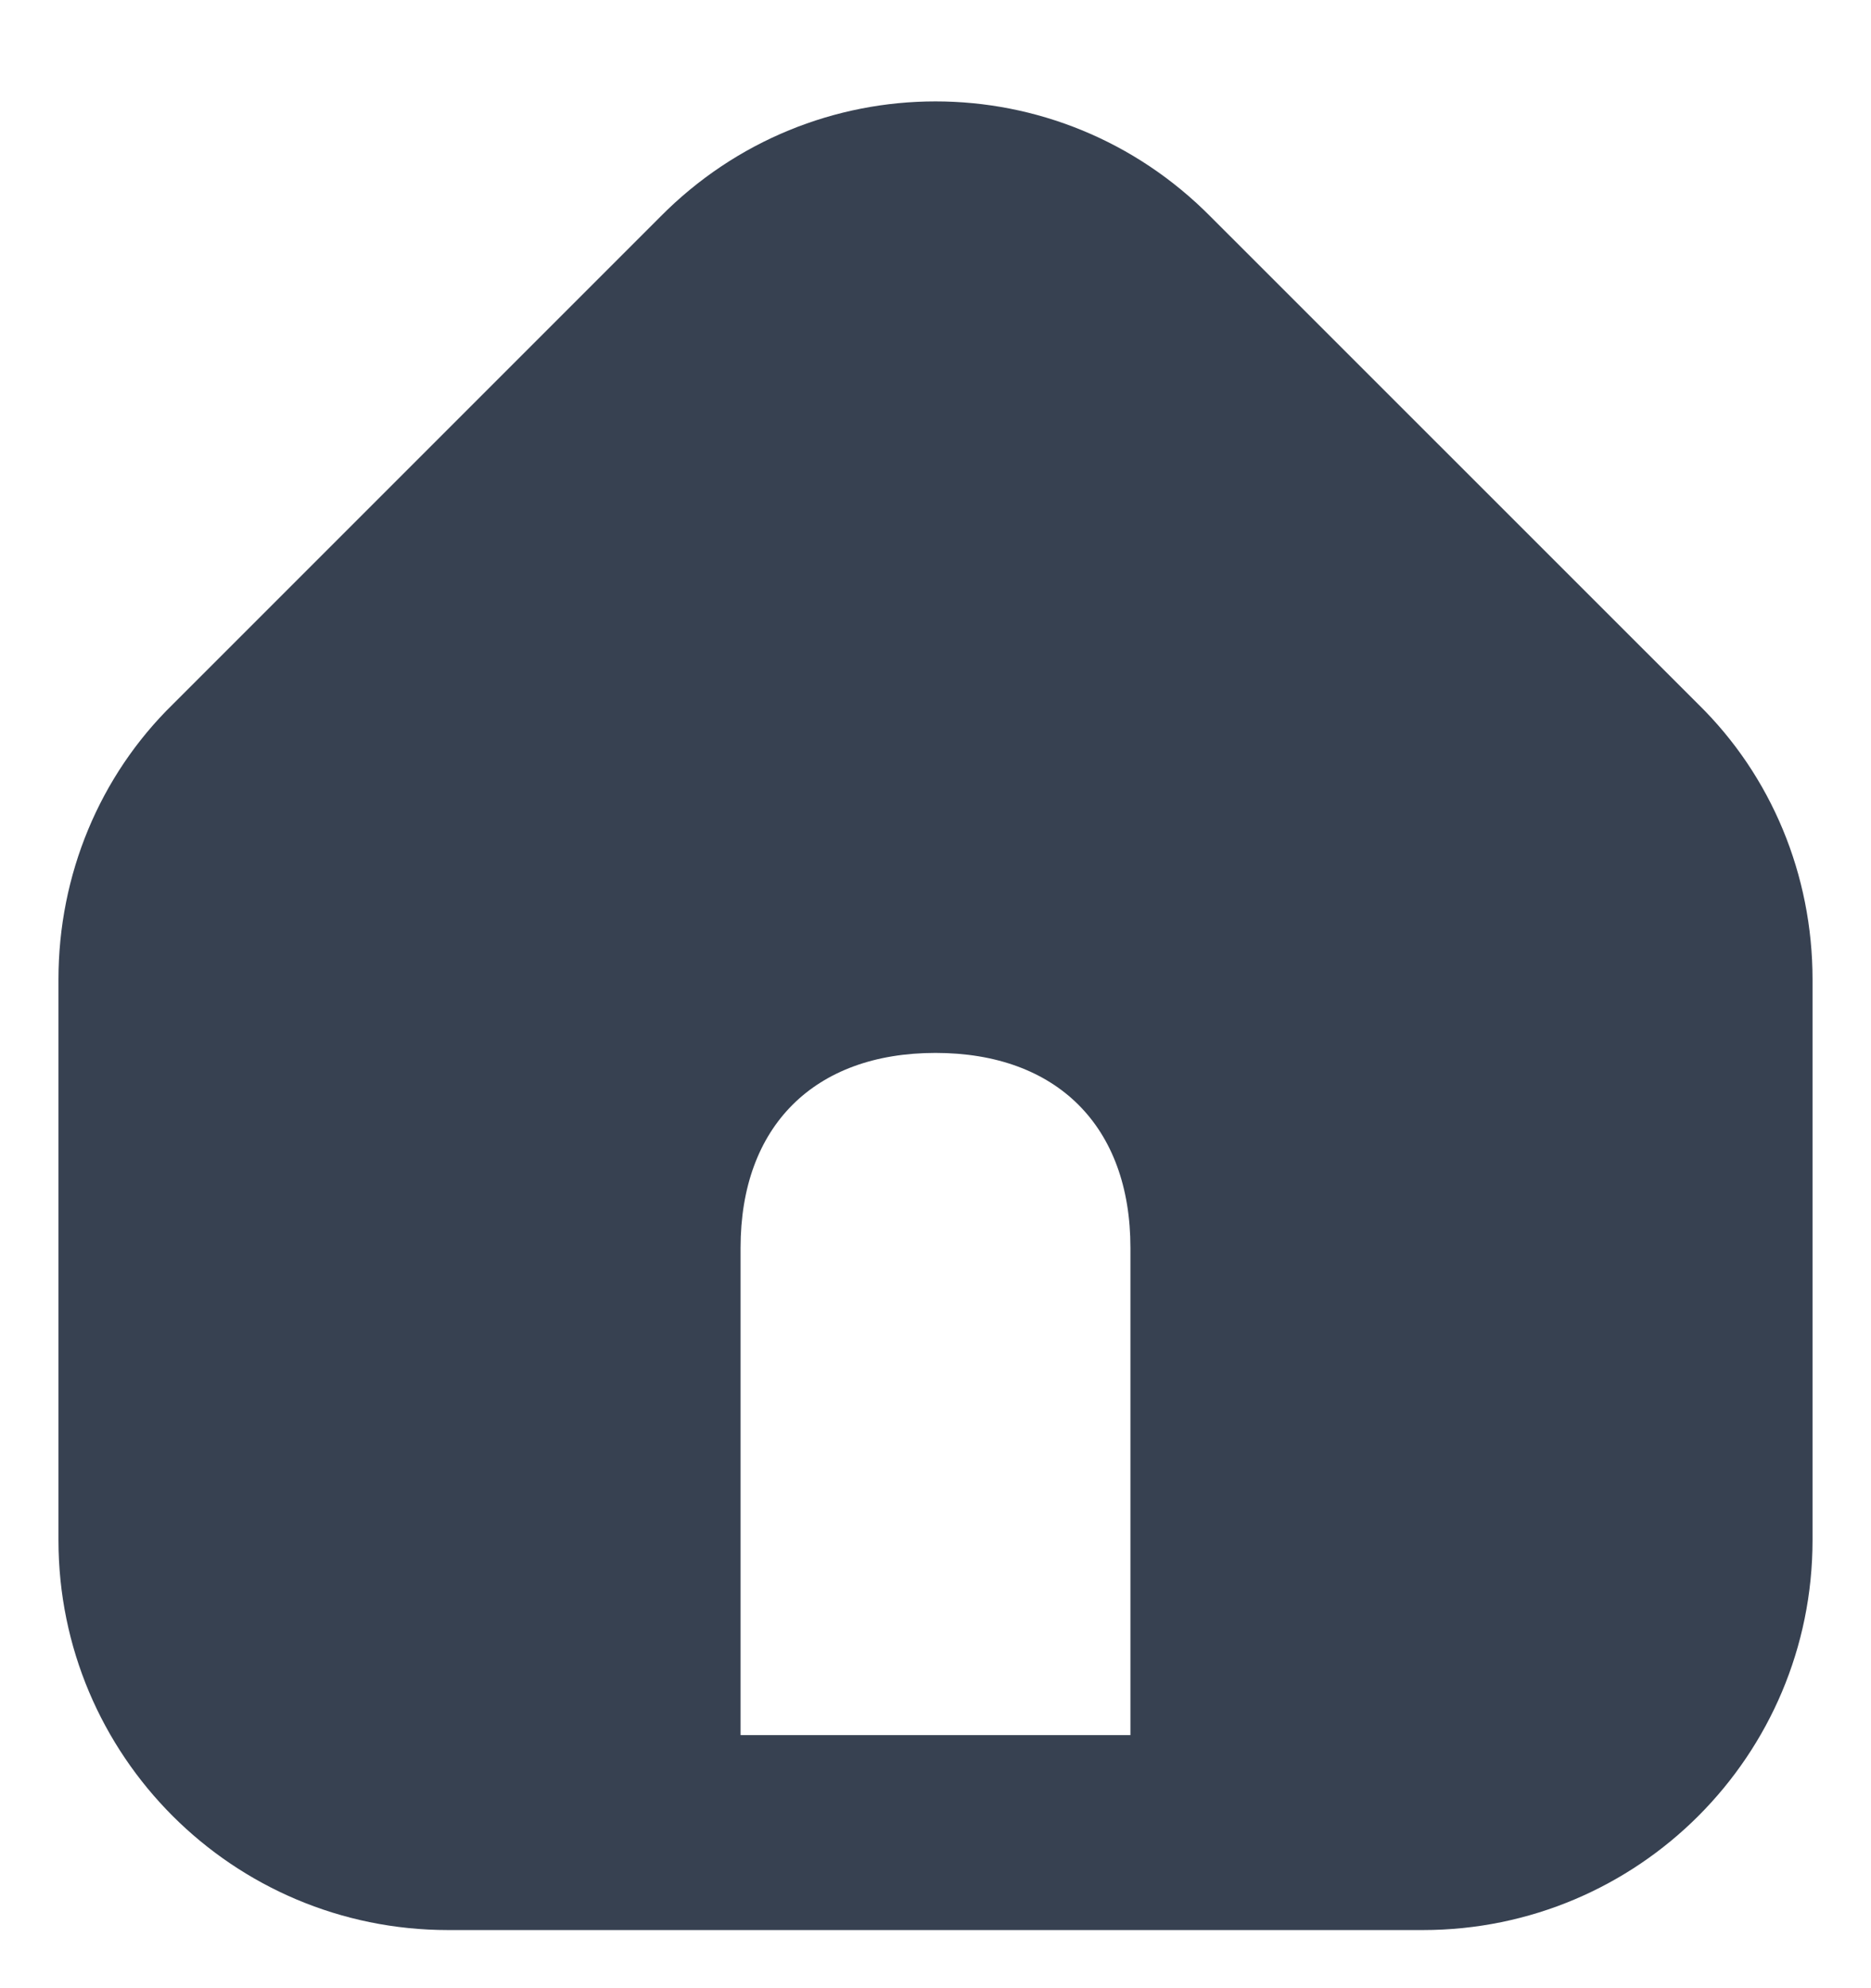 <svg width="16" height="17" viewBox="0 0 16 17" fill="none" xmlns="http://www.w3.org/2000/svg">
<path d="M9.667 10.669V16.503H12.167C14.009 16.503 15.5 15.011 15.5 13.169V8.374C15.5 7.482 15.149 6.634 14.521 6.02L10.354 1.854C9.053 0.538 6.947 0.538 5.646 1.854L1.48 6.02C0.851 6.634 0.5 7.482 0.5 8.374V13.169C0.5 15.011 1.991 16.503 3.833 16.503H6.333V10.669C6.333 9.631 6.962 9.003 8 9.003C9.038 9.003 9.667 9.631 9.667 10.669ZM10.5 14.836H5.5V16.503H10.5V14.836Z" fill="#374151"/>
</svg>
